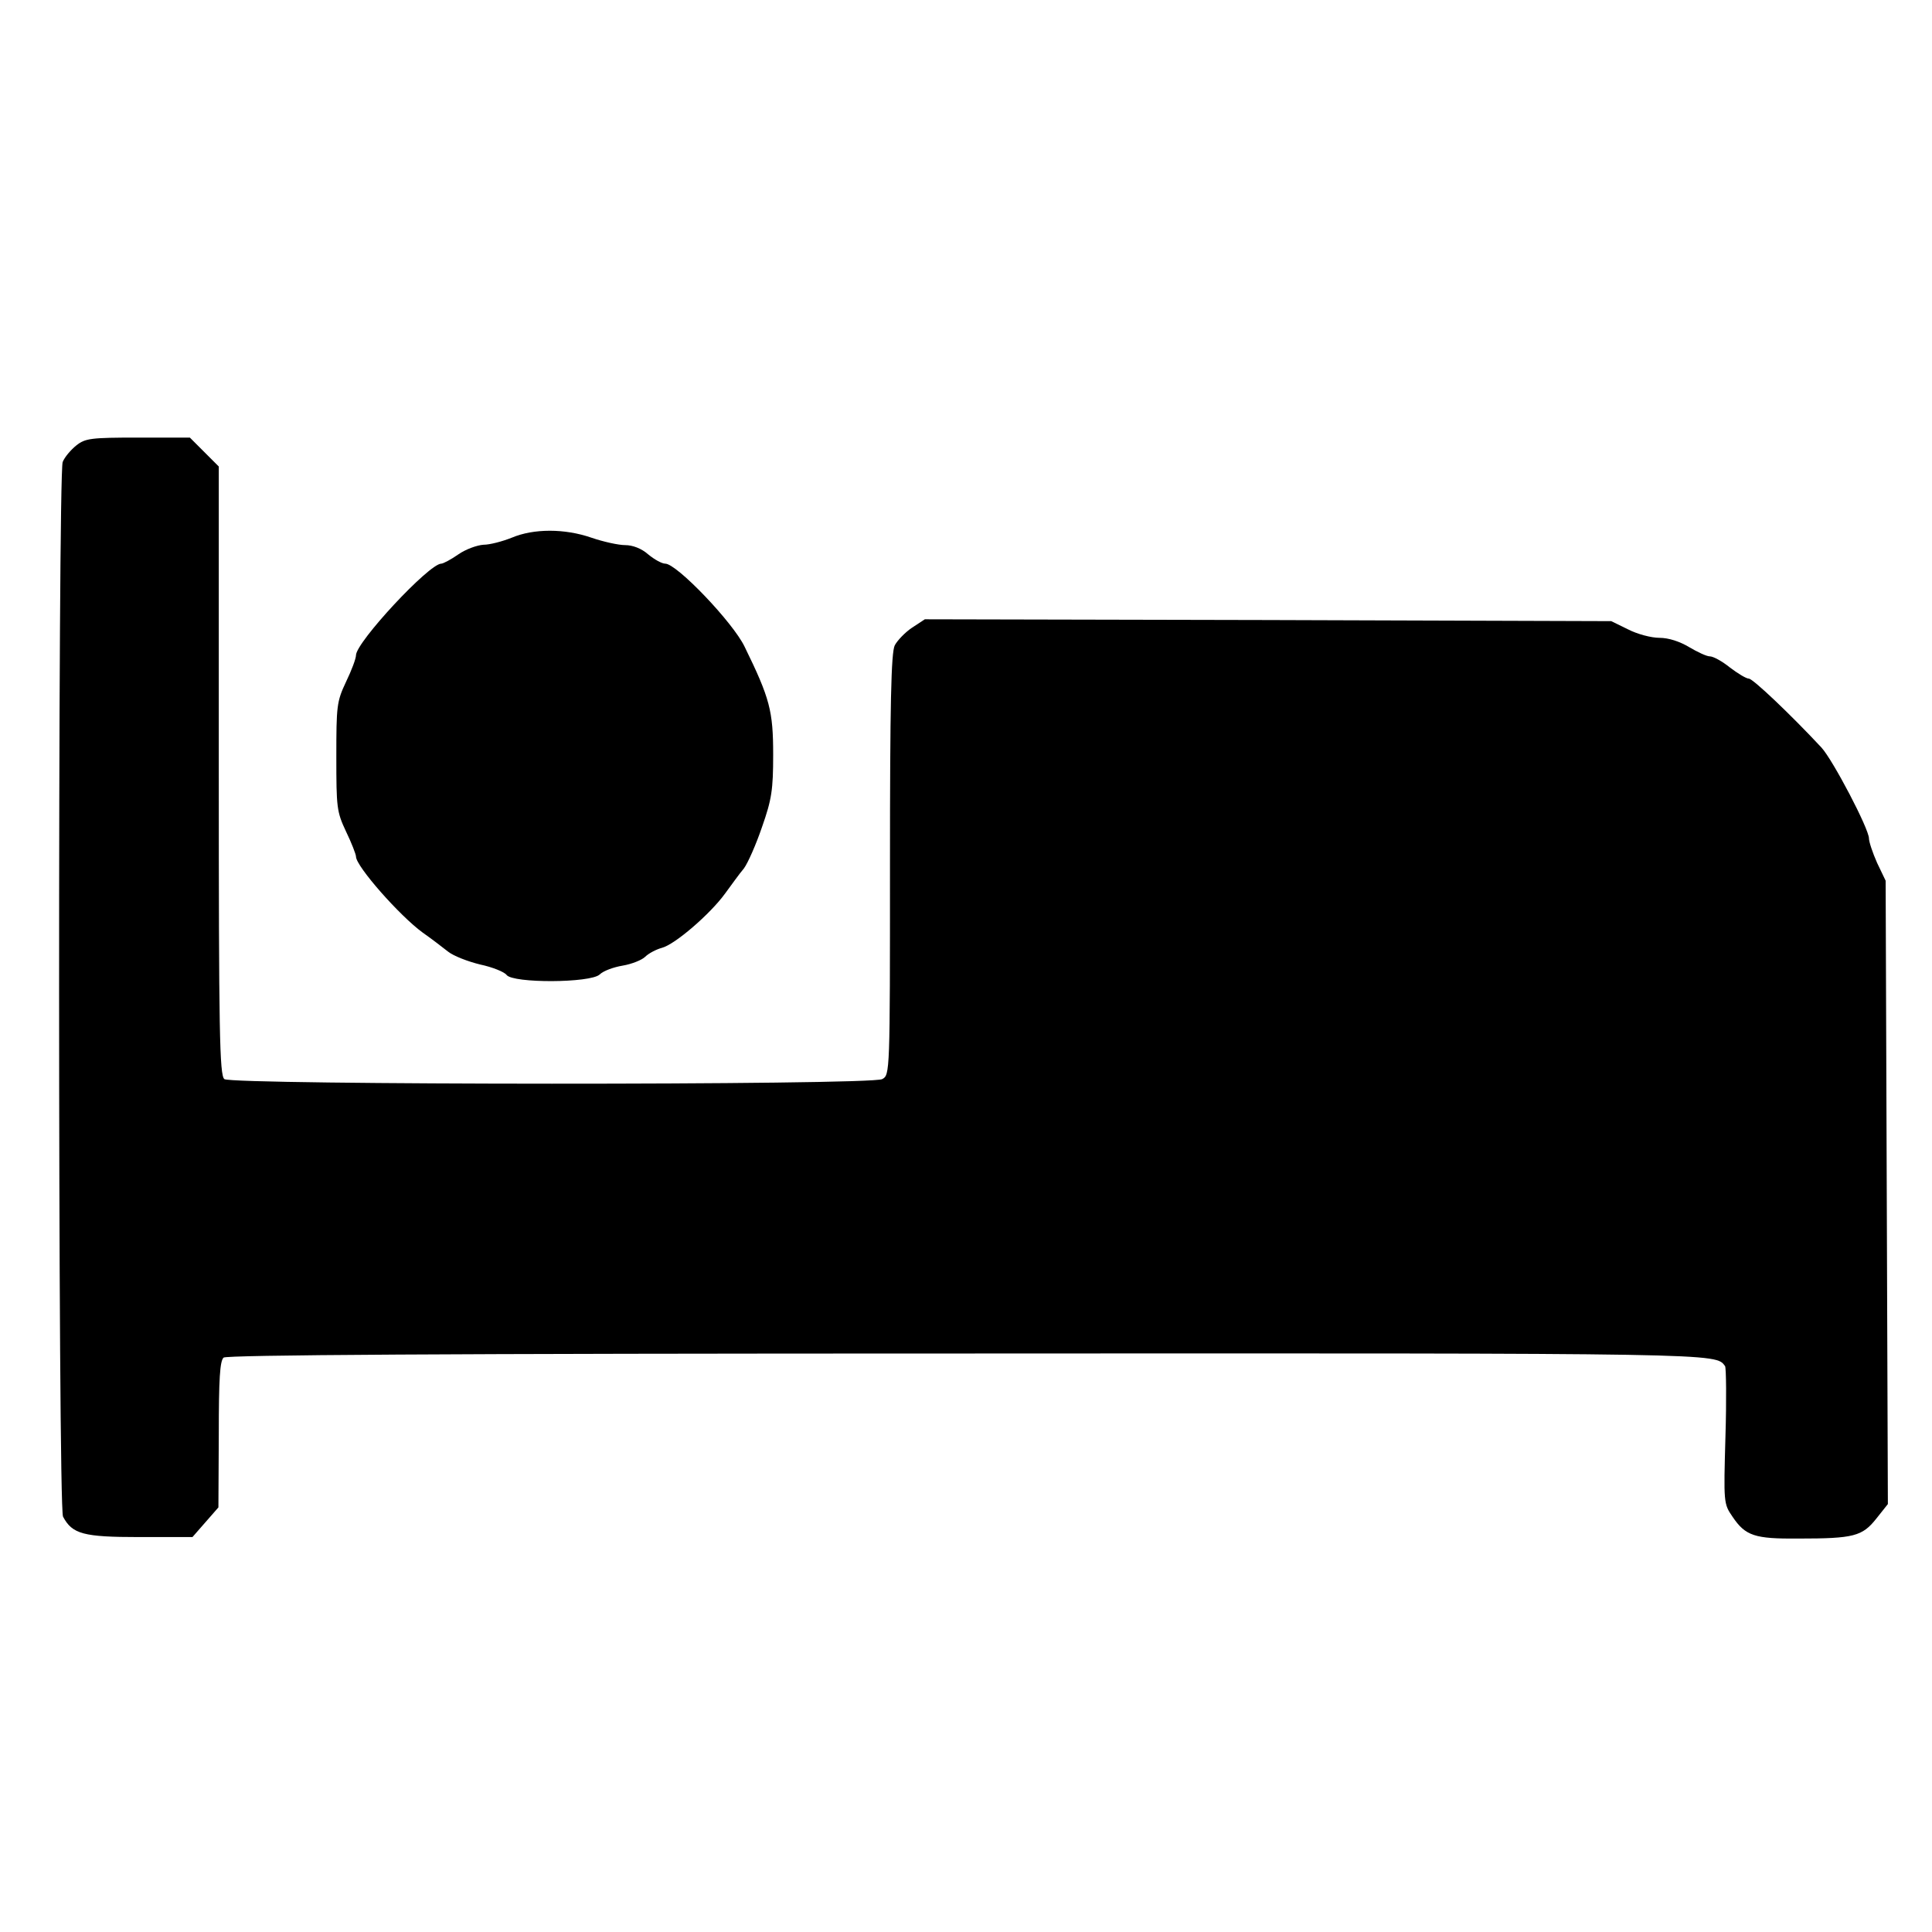 <?xml version="1.0" standalone="no"?>
<!DOCTYPE svg PUBLIC "-//W3C//DTD SVG 20010904//EN"
 "http://www.w3.org/TR/2001/REC-SVG-20010904/DTD/svg10.dtd">
<svg version="1.0" xmlns="http://www.w3.org/2000/svg"
 width="521pt" height="521pt" viewBox="0 0 521 521"
 preserveAspectRatio="xMidYMid meet">

<g transform="translate(0,521) scale(0.1,-0.1)"
fill="#000000" stroke="none">
<path d="M206 4009 c-15 -12 -32 -32 -37 -45 -13 -36 -13 -2818 1 -2844 25
-47 55 -55 206 -55 l143 0 35 40 35 40 1 196 c0 151 3 199 13 208 10 7 573 11
2005 11 2045 1 2018 1 2044 -34 3 -5 4 -91 1 -190 -5 -179 -5 -181 19 -216 35
-52 60 -60 178 -59 149 0 172 6 210 54 l31 39 -3 841 -3 840 -23 48 c-12 27
-22 57 -22 66 0 26 -97 211 -128 245 -83 89 -185 186 -196 186 -7 0 -30 14
-51 30 -21 17 -45 30 -54 30 -9 0 -34 12 -56 25 -25 15 -55 25 -80 25 -22 0
-60 10 -85 23 l-45 22 -926 3 -925 2 -35 -23 c-18 -12 -39 -34 -46 -47 -10
-19 -13 -159 -13 -592 0 -562 0 -567 -21 -578 -30 -17 -1754 -16 -1774 0 -13
11 -15 126 -15 832 l0 820 -39 39 -39 39 -139 0 c-128 0 -143 -2 -167 -21z"/>
<path d="M1380 3760 c-25 -10 -59 -19 -76 -19 -17 -1 -48 -12 -68 -26 -20 -14
-41 -25 -46 -25 -33 0 -230 -212 -230 -247 0 -9 -12 -41 -27 -72 -25 -53 -26
-65 -26 -202 0 -136 1 -148 26 -201 15 -31 27 -62 27 -68 0 -26 118 -160 180
-205 23 -16 54 -40 68 -51 15 -12 54 -27 87 -35 33 -7 65 -20 71 -28 17 -23
226 -22 251 1 10 10 38 20 62 24 24 4 52 15 61 24 9 9 30 20 45 24 35 9 130
91 170 146 17 23 39 54 51 68 11 15 33 65 49 112 26 74 30 100 30 195 0 118
-9 152 -77 291 -31 65 -183 224 -214 224 -9 0 -29 11 -46 25 -18 16 -42 25
-62 25 -18 0 -59 9 -91 20 -72 25 -156 25 -215 0z"/>
</g>
</svg>
